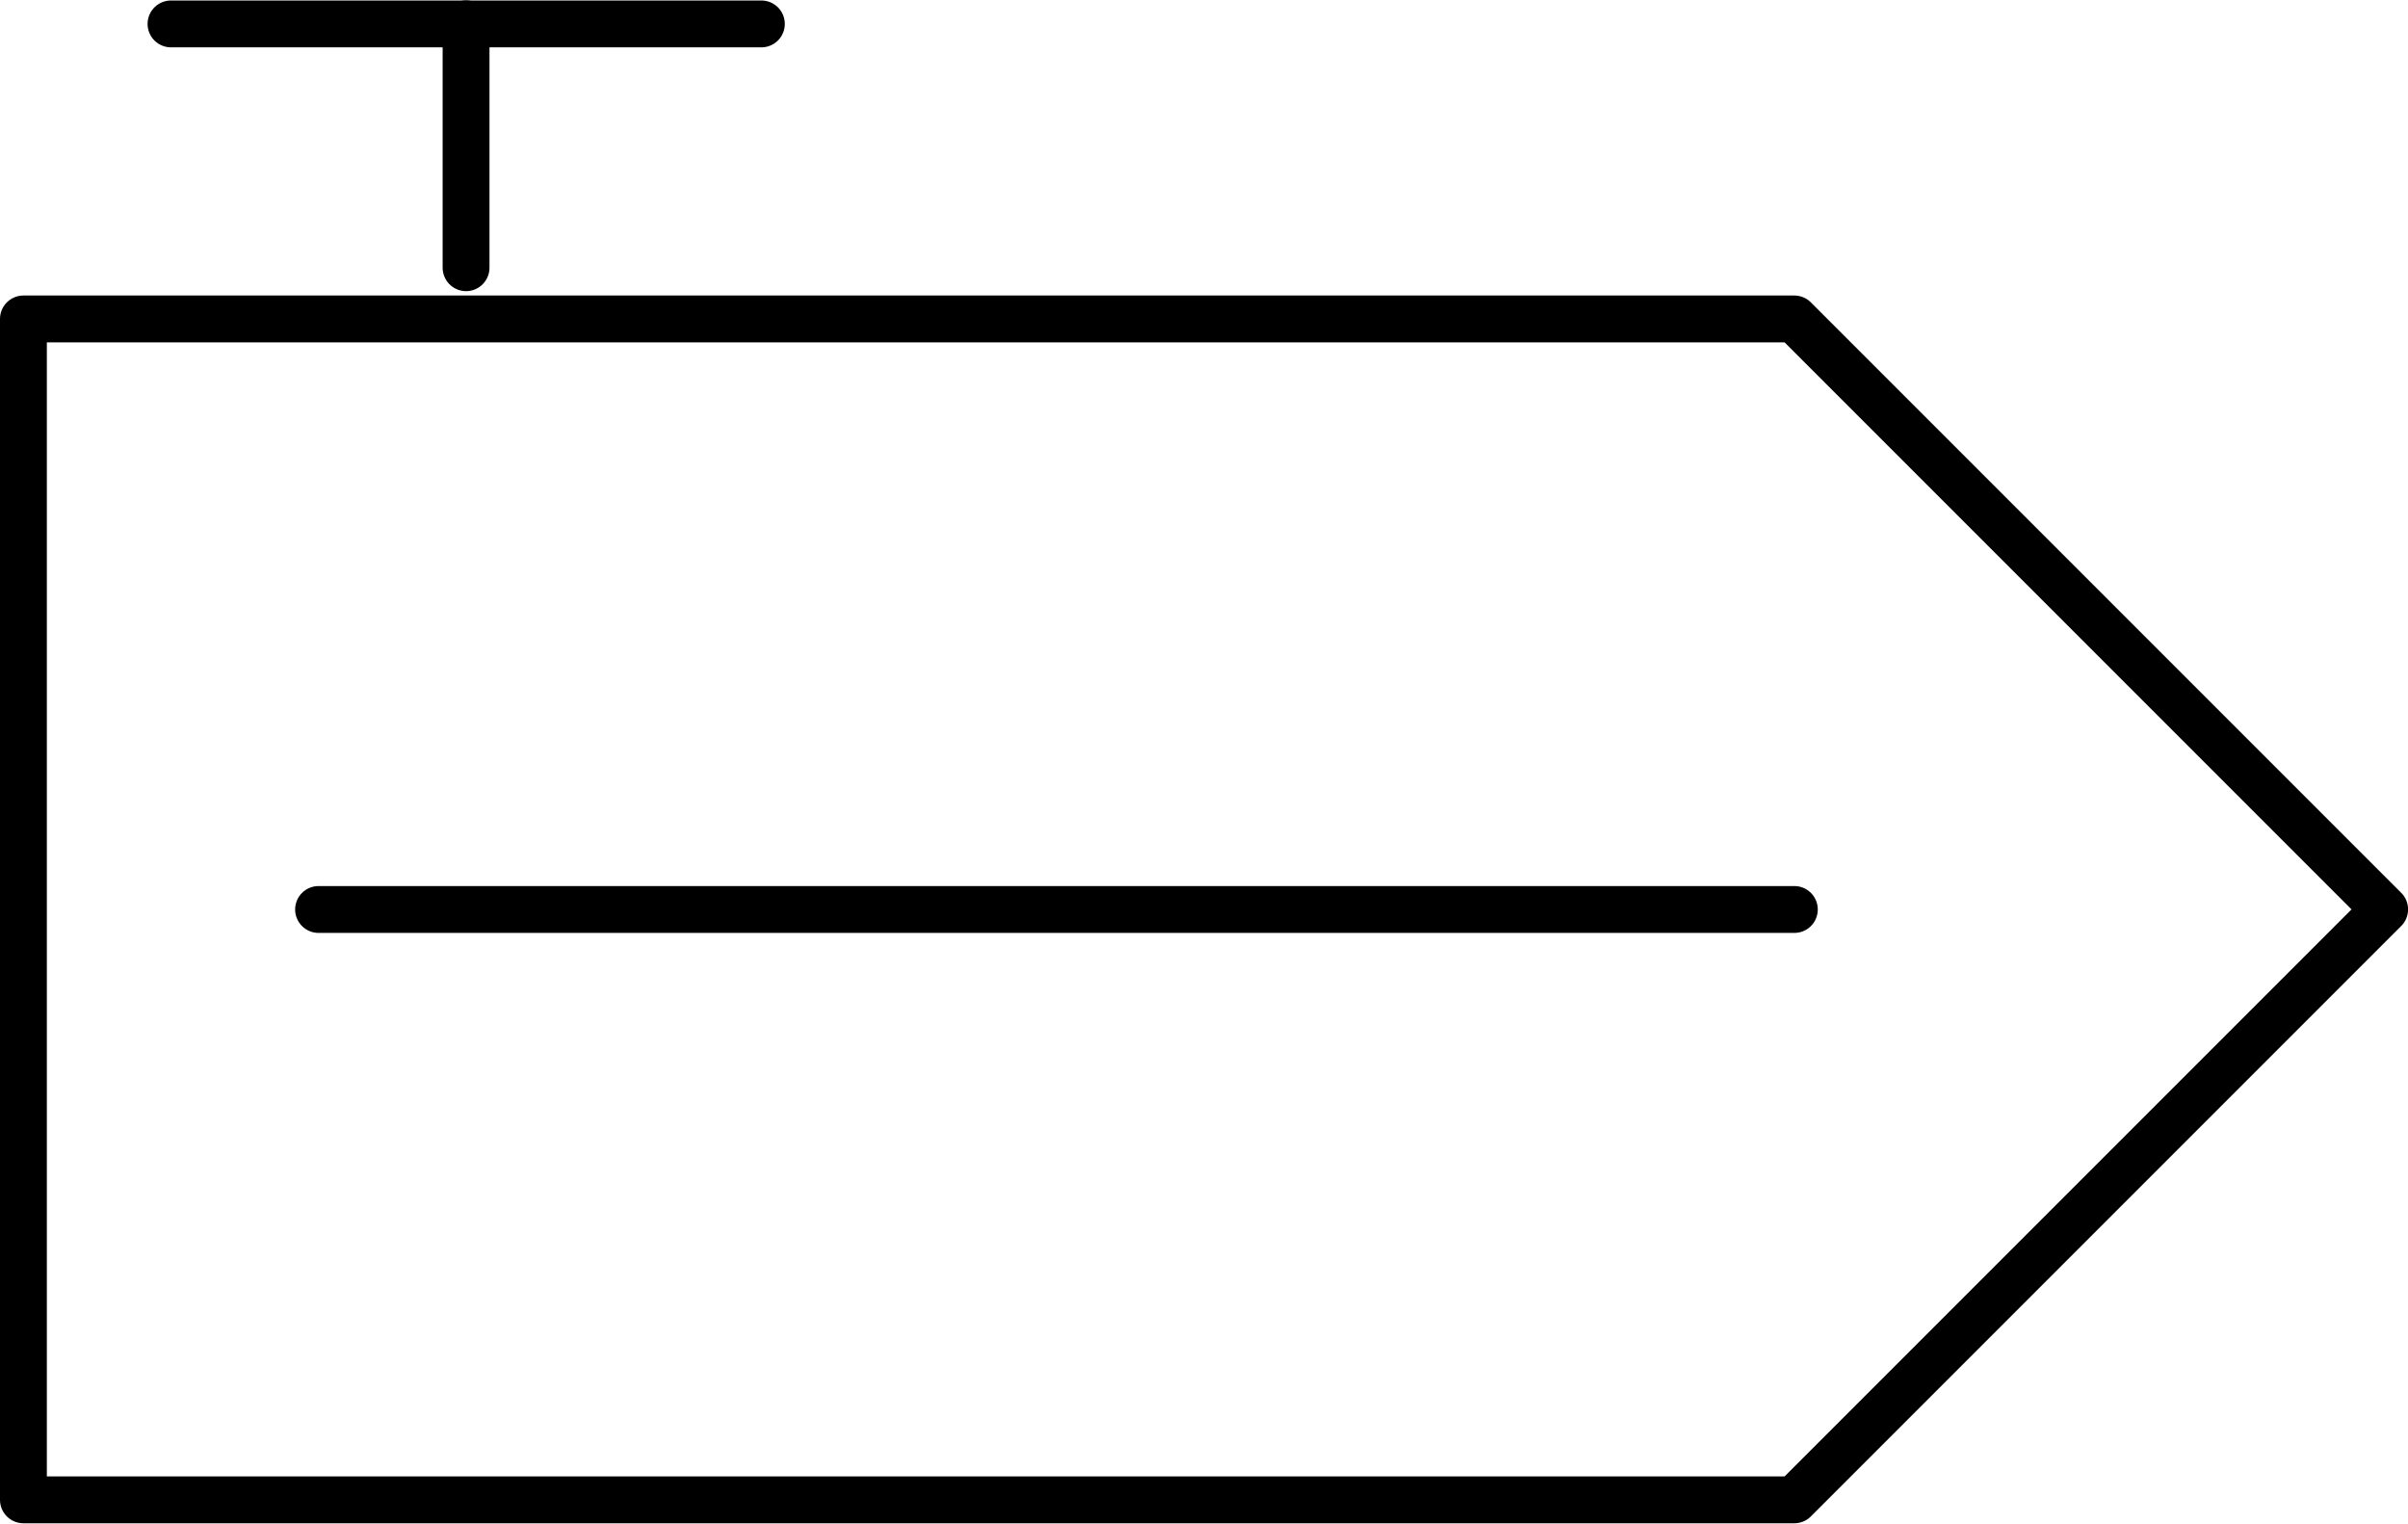<?xml version="1.0" encoding="UTF-8" standalone="no"?>
<!DOCTYPE svg PUBLIC "-//W3C//DTD SVG 1.1//EN" "http://www.w3.org/Graphics/SVG/1.1/DTD/svg11.dtd">
<!-- Generated by Microsoft Visio, SVG Export PV021A.svg Page-1 -->
<svg xmlns="http://www.w3.org/2000/svg" xmlns:xlink="http://www.w3.org/1999/xlink" xmlns:ev="http://www.w3.org/2001/xml-events"
		width="1.606in" height="1.016in" viewBox="0 0 115.636 73.116" xml:space="preserve" color-interpolation-filters="sRGB"
		class="st3">
	<title>PV021A</title>

	<style type="text/css">
	<![CDATA[
		.st1 {fill:none;stroke:#000000;stroke-linecap:round;stroke-linejoin:round;stroke-width:2.25}
		.st2 {stroke:#000000;stroke-linecap:round;stroke-linejoin:round;stroke-width:2.25}
		.st3 {fill:none;fill-rule:evenodd;font-size:12px;overflow:visible;stroke-linecap:square;stroke-miterlimit:3}
	]]>
	</style>

	<g>
		<title>Page-1</title>
		<g id="shape1423-1" transform="translate(1.125,-1.125)">
			<title>Sheet.1423</title>
			<path d="M0 73.12 L0 16.42 L85.04 16.42 L113.39 44.77 L85.04 73.12 L0 73.12 L0 73.12 Z" class="st1"/>
		</g>
		<g id="shape1424-3" transform="translate(95.501,1.125) rotate(90)">
			<title>Sheet.1424</title>
			<path d="M0 73.12 L11.71 73.12" class="st2"/>
		</g>
		<g id="shape1425-6" transform="translate(8.212,-71.991)">
			<title>Sheet.1425</title>
			<path d="M0 73.12 L28.35 73.12" class="st2"/>
		</g>
		<g id="shape1427-9" transform="translate(15.298,-29.471)">
			<title>Sheet.1427</title>
			<path d="M0 73.12 L70.87 73.12" class="st2"/>
		</g>
	</g>
</svg>
